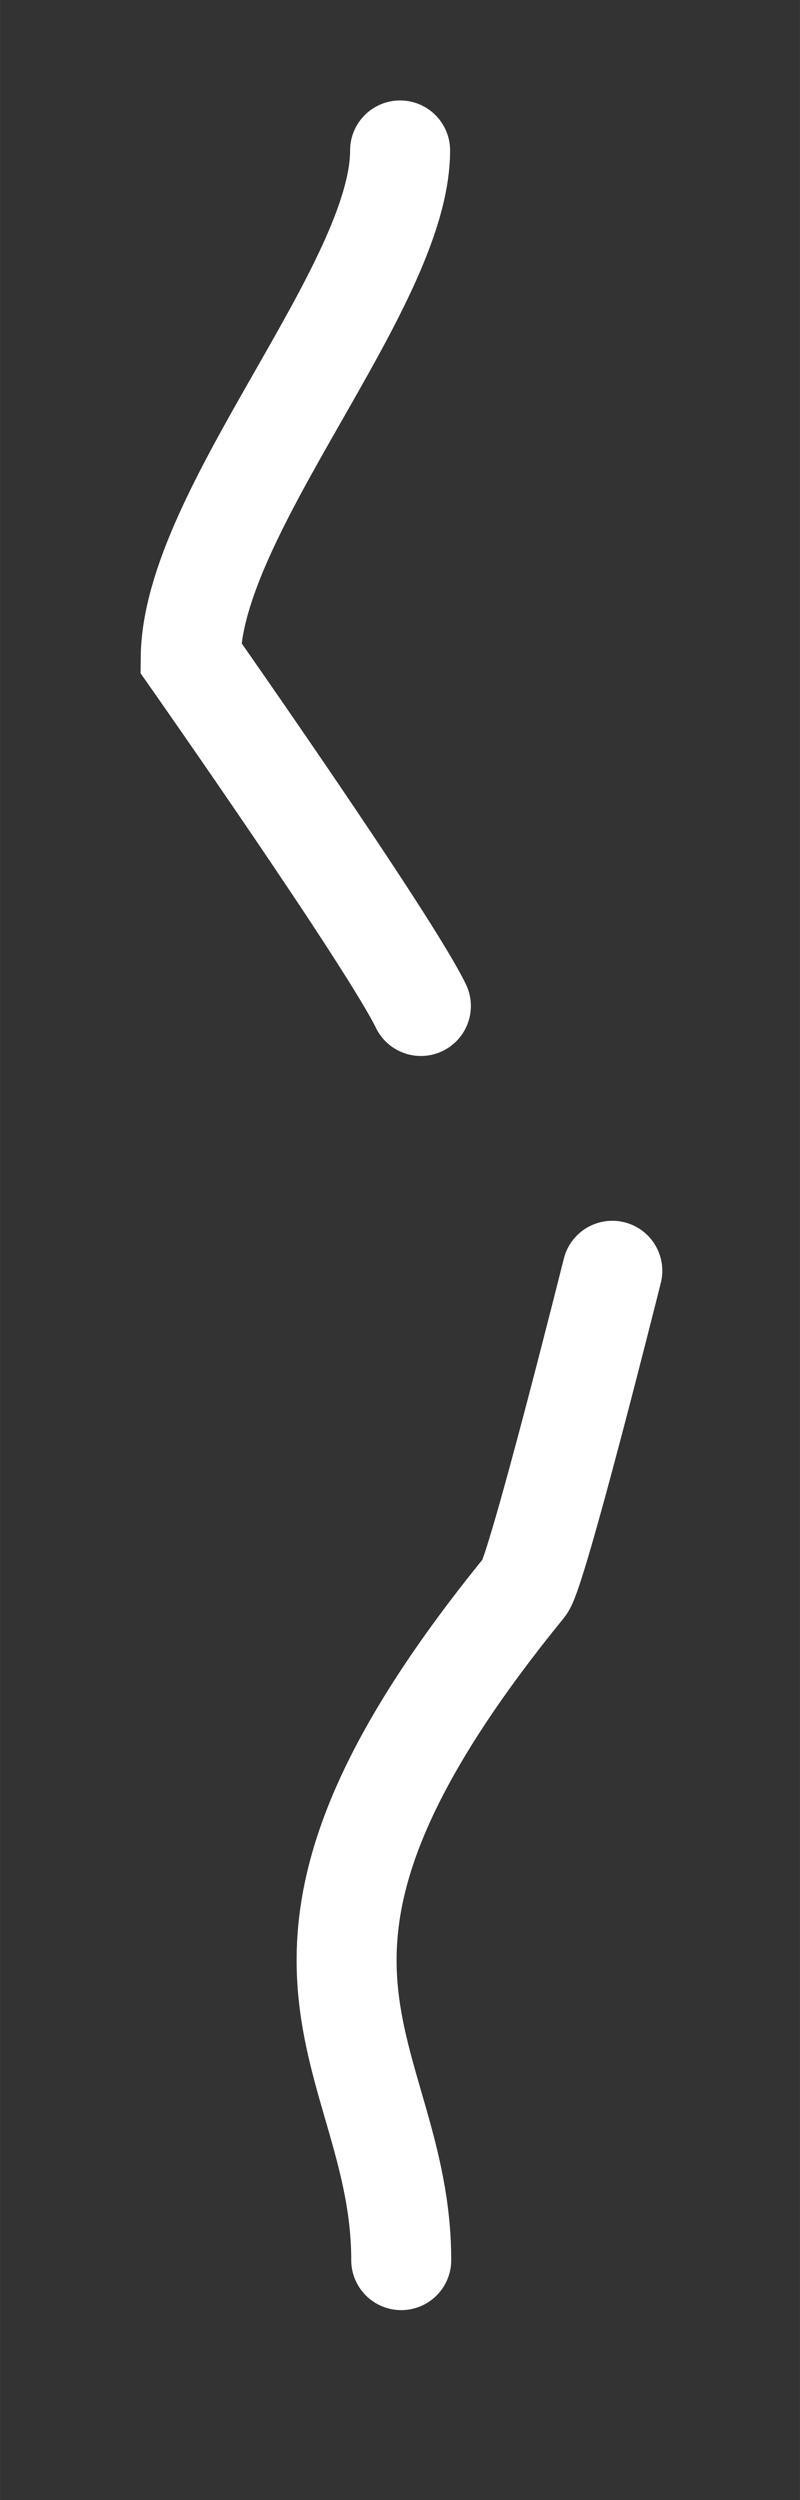 <?xml version="1.0" encoding="UTF-8" standalone="no"?>
<!--
SPDX-FileCopyrightText: 2020 AJCM-git <60196617+AJCM-git@users.noreply.github.com>
SPDX-FileCopyrightText: 2020 Pieter-Jan Briers <pieterjan.briers+git@gmail.com>
SPDX-FileCopyrightText: 2025 taydeo <td12233a@gmail.com>

SPDX-License-Identifier: MIT
-->

<svg
   xmlns:dc="http://purl.org/dc/elements/1.1/"
   xmlns:cc="http://creativecommons.org/ns#"
   xmlns:rdf="http://www.w3.org/1999/02/22-rdf-syntax-ns#"
   xmlns:svg="http://www.w3.org/2000/svg"
   xmlns="http://www.w3.org/2000/svg"
   xmlns:sodipodi="http://sodipodi.sourceforge.net/DTD/sodipodi-0.dtd"
   xmlns:inkscape="http://www.inkscape.org/namespaces/inkscape"
   width="16"
   height="50"
   viewBox="0 0 4.233 13.229"
   version="1.1"
   id="svg2245"
   inkscape:version="1.0 (4035a4fb49, 2020-05-01)"
   sodipodi:docname="wire_1_copper.svg"
   inkscape:export-filename="/ssdhome/pj/Projects/space-station-14-content/Resources/Textures/Interface/WireHacking/wire_1_copper.svg.96dpi.png"
   inkscape:export-xdpi="96"
   inkscape:export-ydpi="96">
  <rect x="0" y="0" width="4.233" height="13.229" fill="#333333" stroke="none"/>
  <defs
     id="defs2239" />
  <sodipodi:namedview
     id="base"
     pagecolor="#ffffff"
     bordercolor="#666666"
     borderopacity="1.0"
     inkscape:pageopacity="0.0"
     inkscape:pageshadow="2"
     inkscape:zoom="16.596042"
     inkscape:cx="3.6251654"
     inkscape:cy="20.811313"
     inkscape:document-units="px"
     inkscape:current-layer="layer1"
     inkscape:document-rotation="0"
     showgrid="false"
     units="px"
     inkscape:pagecheckerboard="true"
     inkscape:window-width="1920"
     inkscape:window-height="1043"
     inkscape:window-x="0"
     inkscape:window-y="0"
     inkscape:window-maximized="1" />
  <g
     inkscape:label="Layer 1"
     inkscape:groupmode="layer"
     id="layer1">
    <path
       style="fill:none;stroke:#ffffff;stroke-width:0.529;stroke-linecap:round;stroke-linejoin:miter;stroke-miterlimit:4;stroke-dasharray:none;stroke-opacity:1"
       d="m 2.117,0.796 c 0,0.72 -1.1,1.908 -1.108,2.684 0,0 1.05,1.497 1.218,1.843 m 1.013,1.401 c 0,0 -0.398,1.592 -0.463,1.672 C 1.149,10.394 2.123,10.847 2.123,11.959"
       id="path2808"
       sodipodi:nodetypes="csccsc"
       inkscape:export-filename="/ssdhome/pj/Projects/space-station-14-content/Resources/Textures/Interface/WireHacking/path2808.png"
       inkscape:export-xdpi="96"
       inkscape:export-ydpi="96" />
  </g>
</svg>

